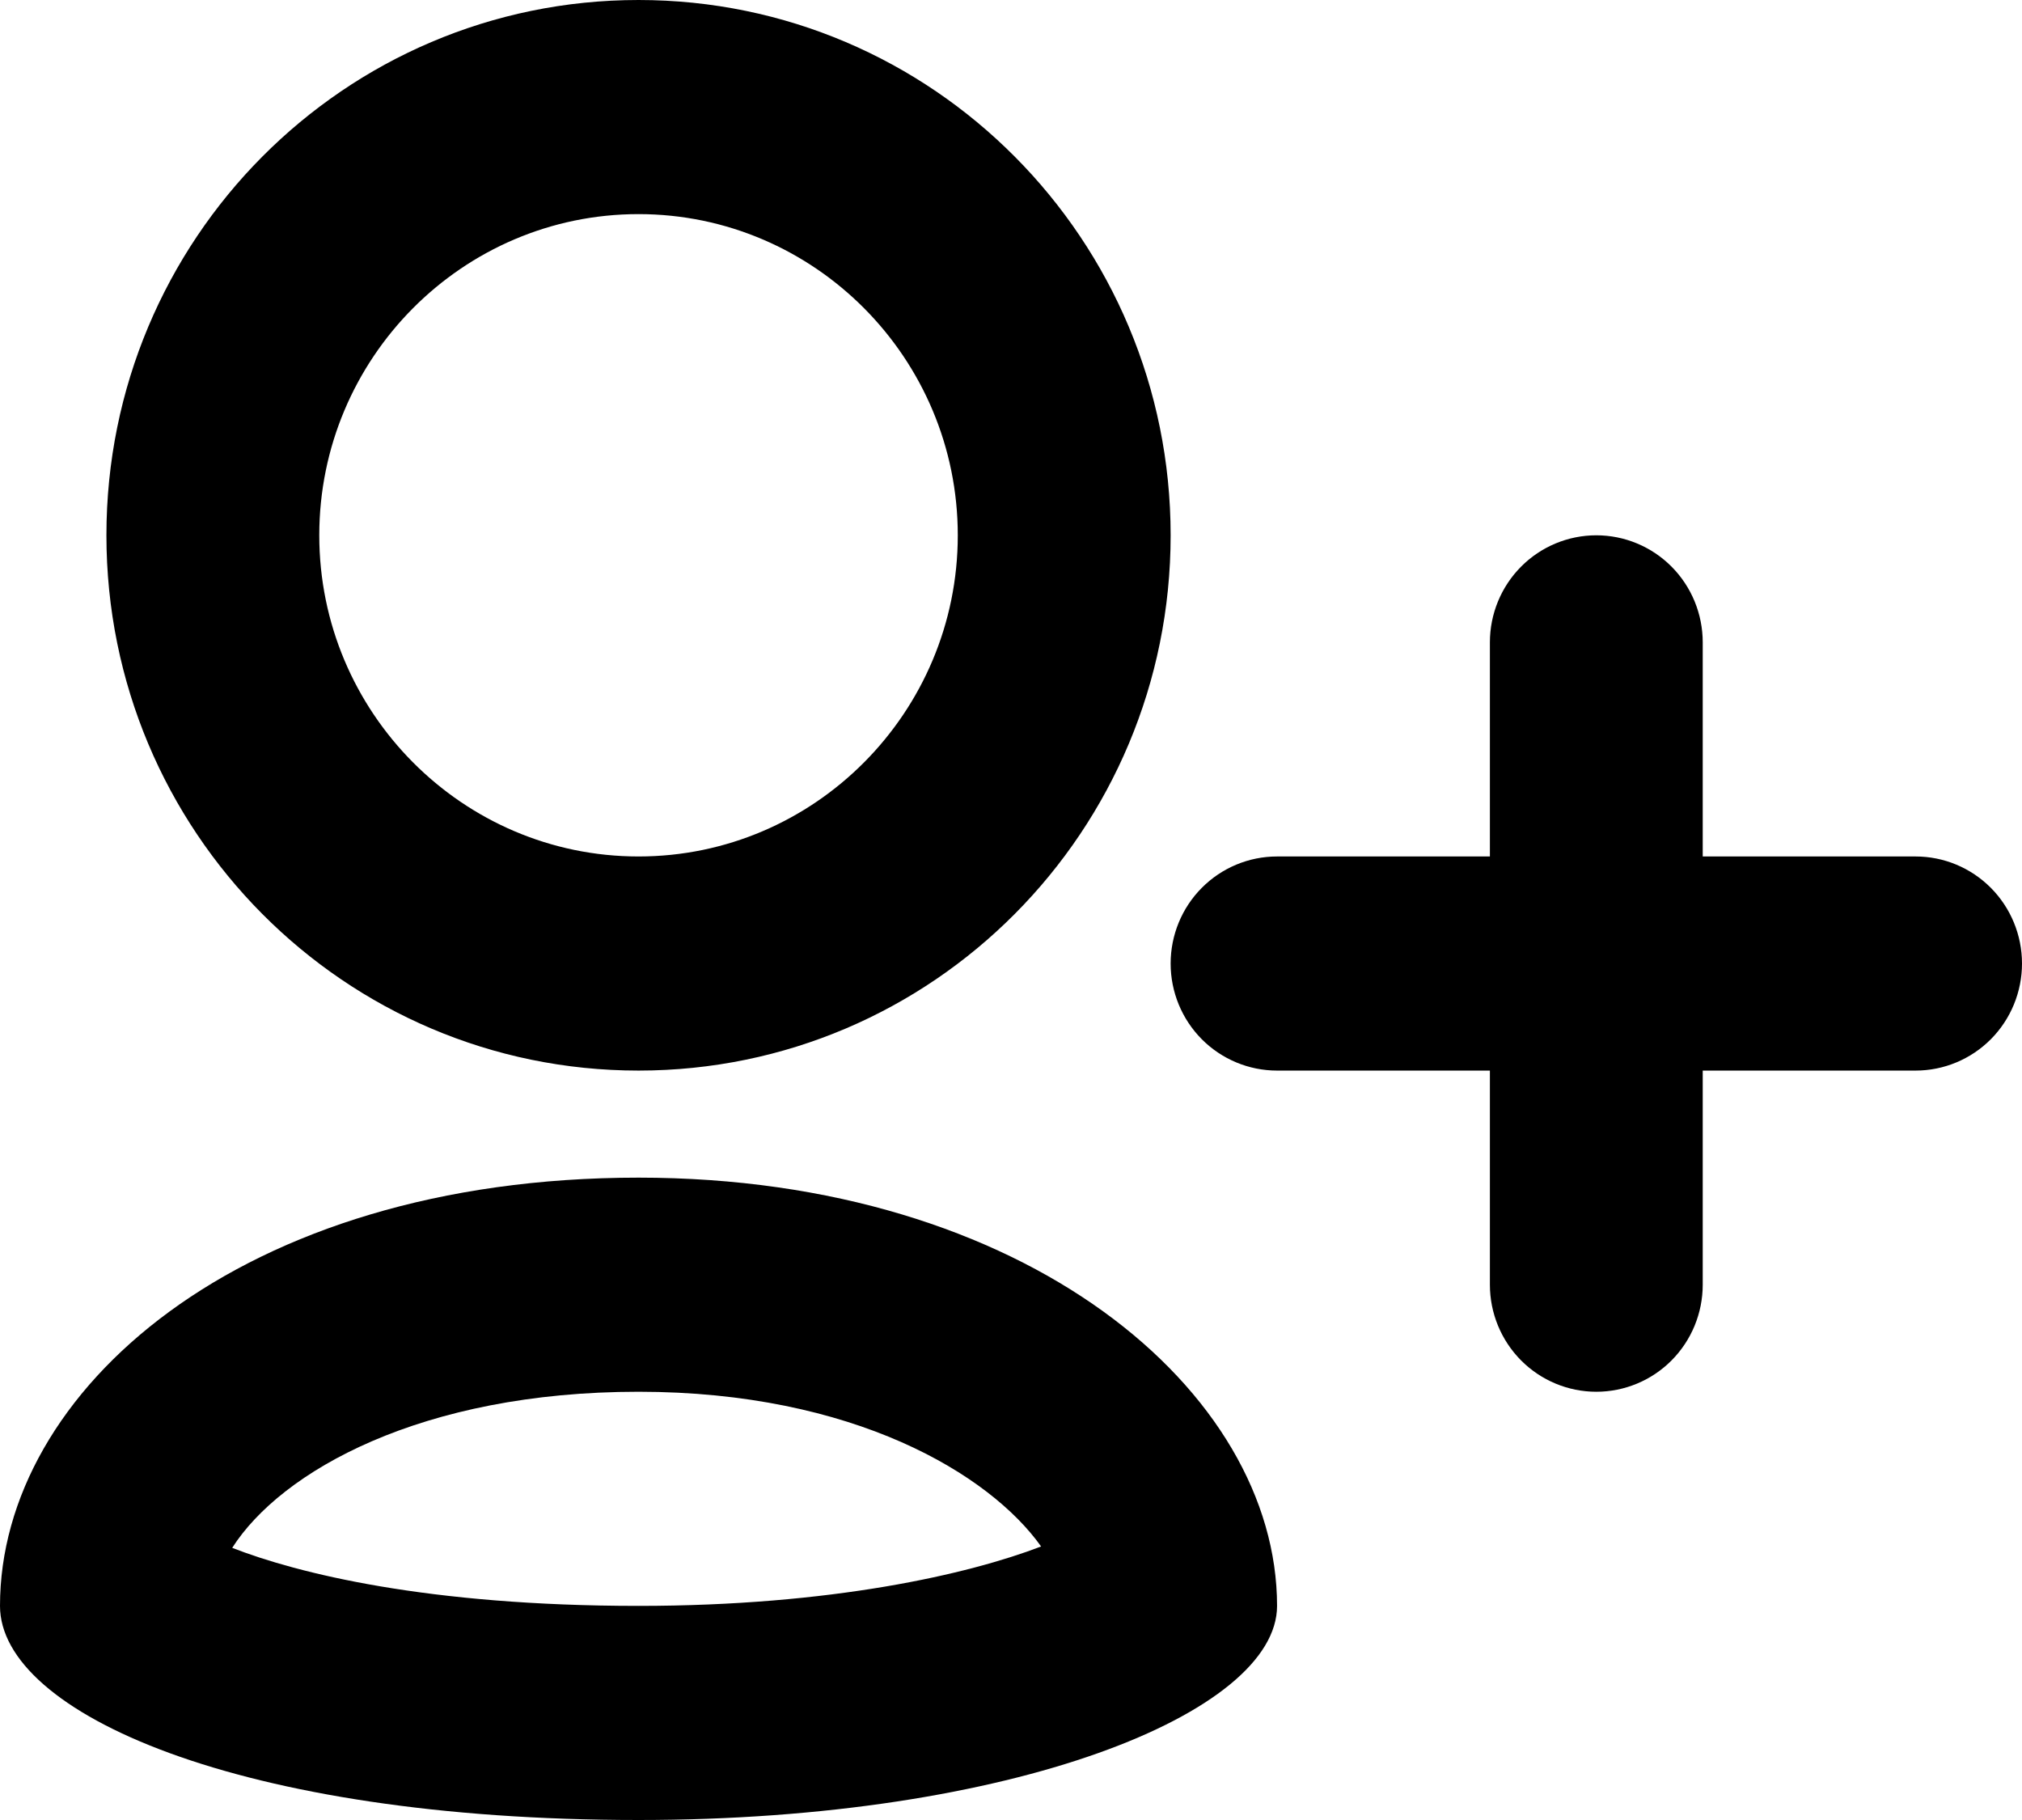 <svg width="100" height="90" viewBox="0 0 100 90"  xmlns="http://www.w3.org/2000/svg">
<path d="M94.737 52.941H63.158C61.762 52.941 60.423 52.383 59.436 51.391C58.449 50.398 57.895 49.051 57.895 47.647C57.895 46.243 58.449 44.896 59.436 43.904C60.423 42.911 61.762 42.353 63.158 42.353H94.737C96.133 42.353 97.471 42.911 98.459 43.904C99.445 44.896 100 46.243 100 47.647C100 49.051 99.445 50.398 98.459 51.391C97.471 52.383 96.133 52.941 94.737 52.941ZM78.947 68.823C77.552 68.823 76.213 68.266 75.226 67.273C74.239 66.28 73.684 64.933 73.684 63.529V31.765C73.684 30.361 74.239 29.014 75.226 28.021C76.213 27.028 77.552 26.471 78.947 26.471C80.343 26.471 81.682 27.028 82.669 28.021C83.656 29.014 84.21 30.361 84.21 31.765V63.529C84.21 64.933 83.656 66.28 82.669 67.273C81.682 68.266 80.343 68.823 78.947 68.823ZM31.579 10.588C40.284 10.588 47.368 17.714 47.368 26.471C47.368 35.227 40.284 42.353 31.579 42.353C22.874 42.353 15.79 35.227 15.79 26.471C15.79 17.714 22.874 10.588 31.579 10.588ZM31.579 0C17.032 0 5.263 11.848 5.263 26.471C5.263 41.093 17.032 52.941 31.579 52.941C46.126 52.941 57.895 41.093 57.895 26.471C57.895 11.848 46.126 0 31.579 0ZM31.579 68.823C42.216 68.823 48.953 72.905 51.489 76.474C47.895 77.85 41.126 79.412 31.579 79.412C21.137 79.412 14.705 77.797 11.484 76.542C13.9 72.757 20.837 68.823 31.579 68.823ZM31.579 58.235C11.842 58.235 0 68.823 0 79.412C0 84.706 11.842 90 31.579 90C50.095 90 63.158 84.706 63.158 79.412C63.158 68.823 50.768 58.235 31.579 58.235Z" />
</svg>
